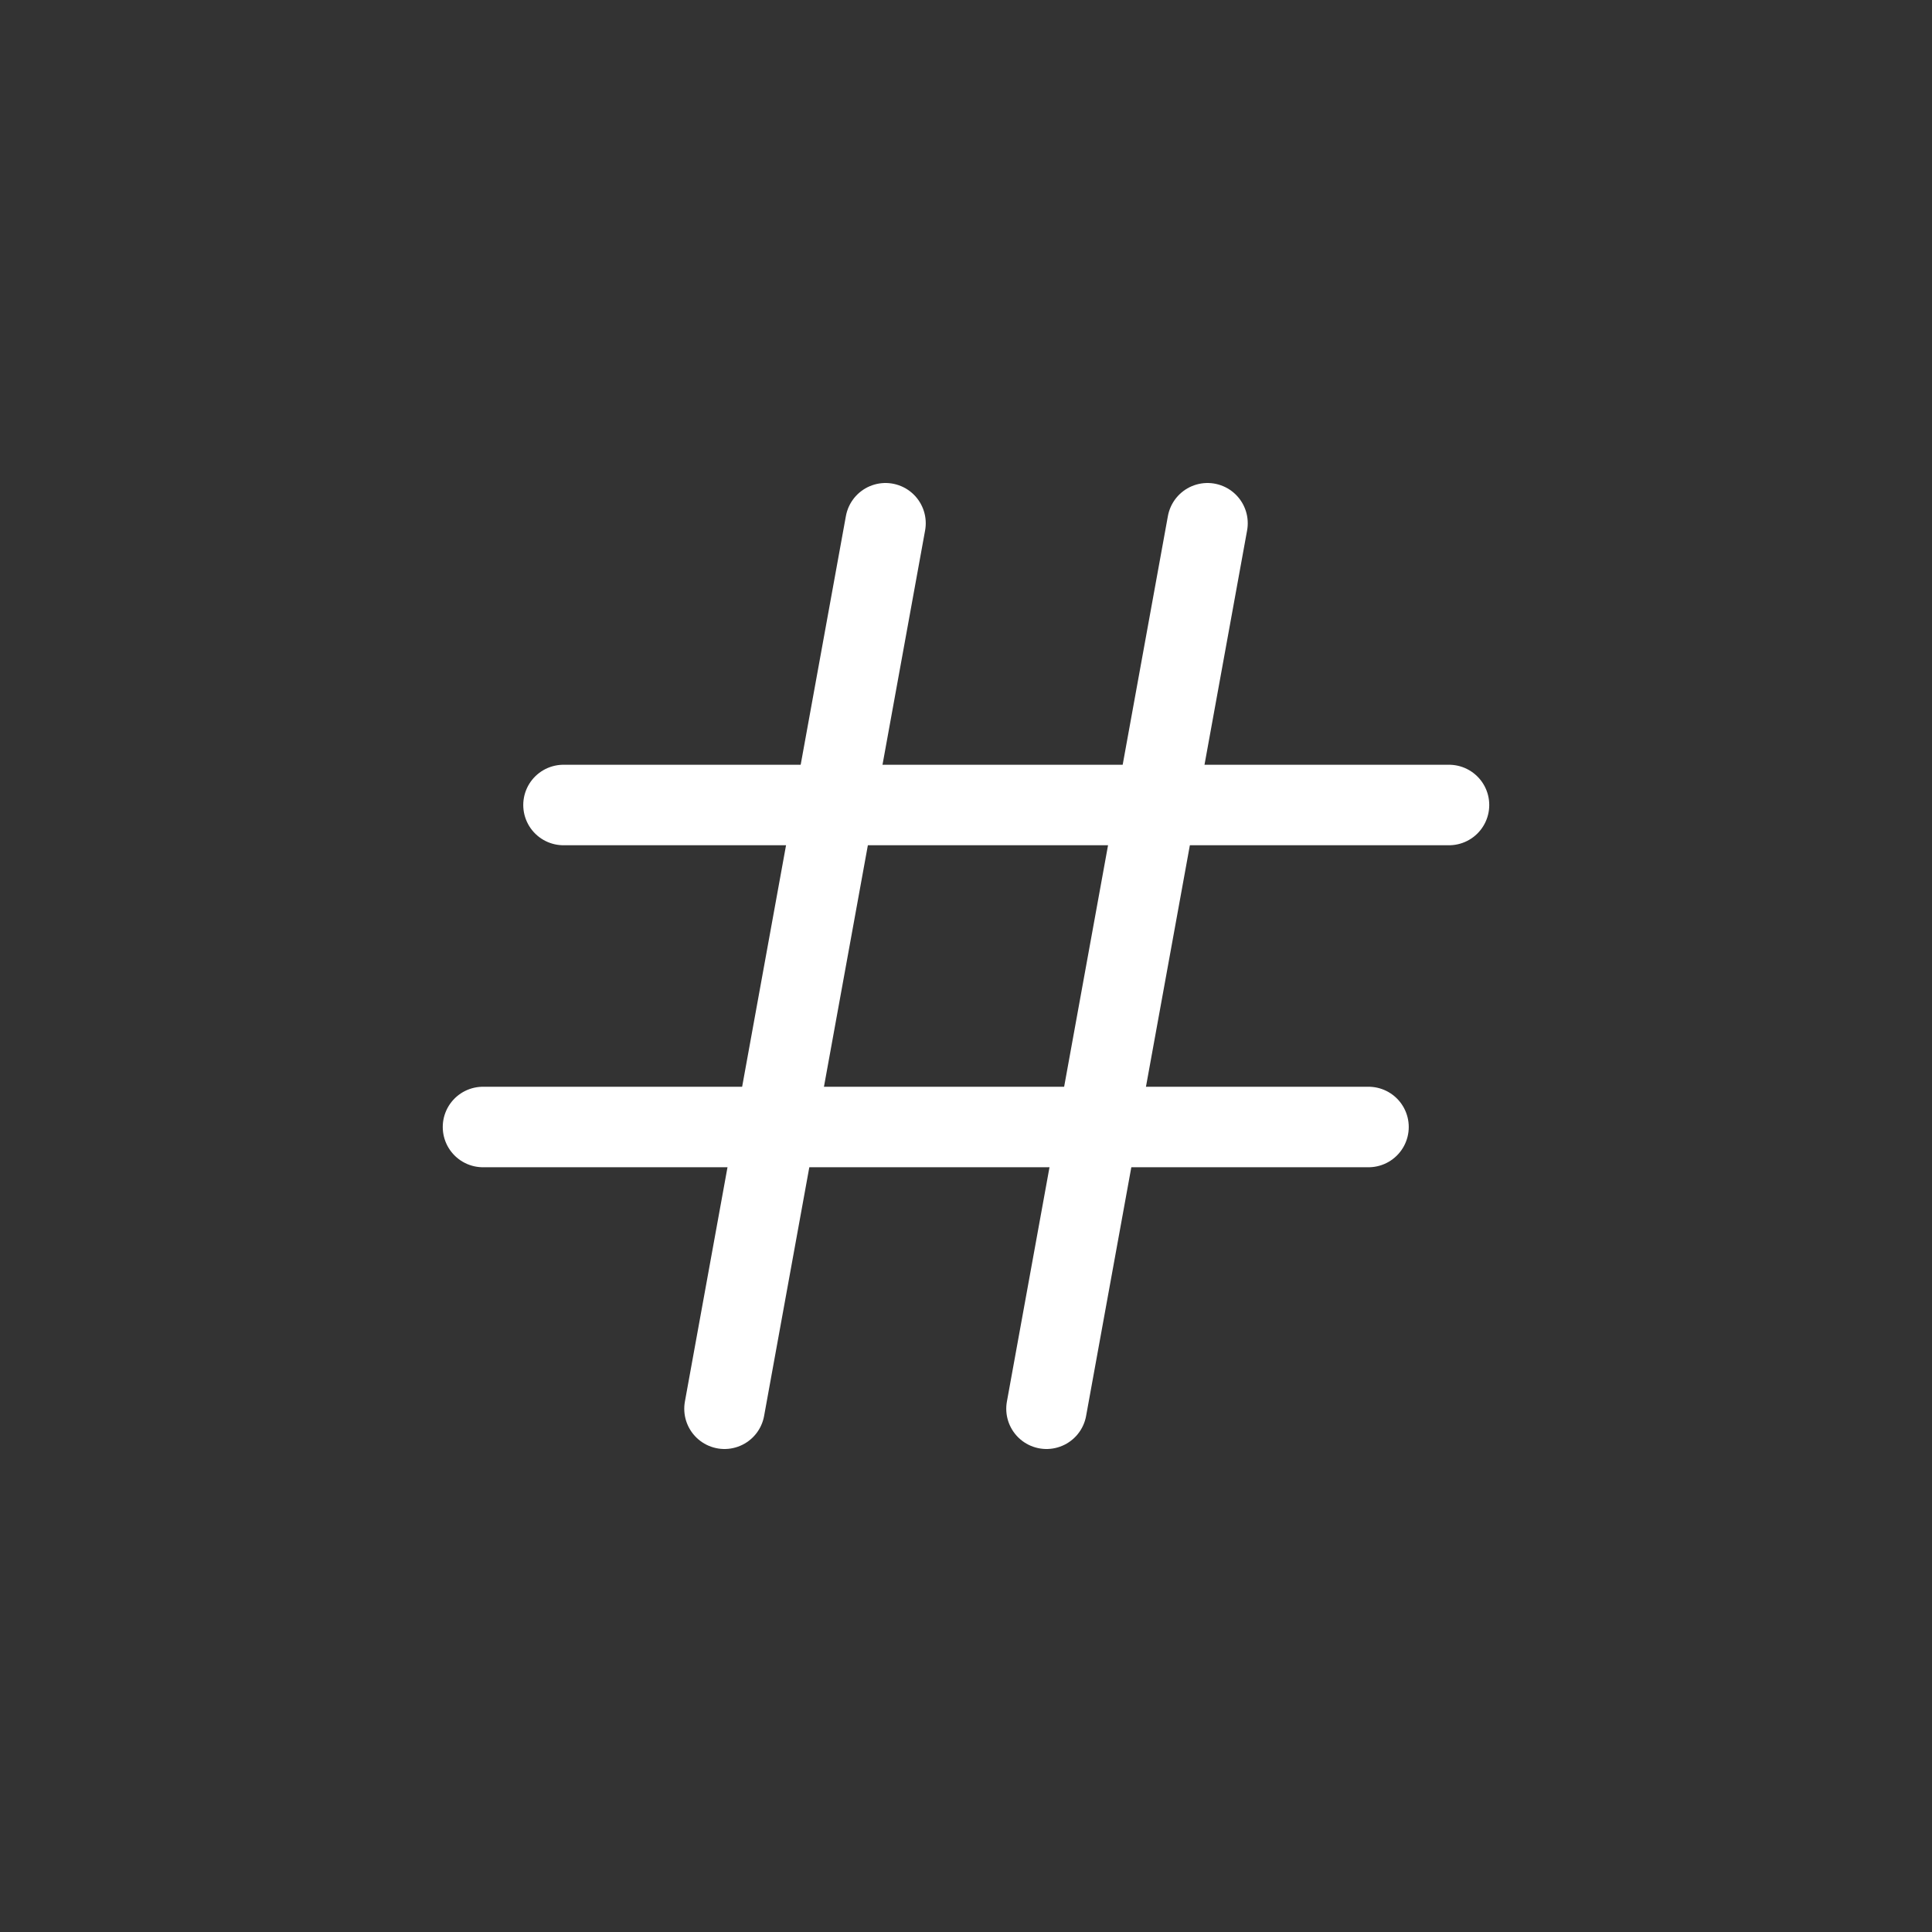 <svg width="24" height="24" viewBox="0 0 24 24" fill="none" xmlns="http://www.w3.org/2000/svg">
<rect x="0" y="0" width="24" height="24" fill="#333333" stroke="none"/>
<g clip-path="url(#clip0_74_66)">
<path d="M7 10H18" stroke="white" stroke-linecap="round" stroke-linejoin="round"/>
<path d="M15 6.5L13 17.5" stroke="white" stroke-linecap="round" stroke-linejoin="round"/>
<path d="M11 6.5L9 17.5" stroke="white" stroke-linecap="round" stroke-linejoin="round"/>
<path d="M6 14H17" stroke="white" stroke-linecap="round" stroke-linejoin="round"/>
</g>
<defs>
<clipPath id="clip0_74_66">
<rect width="16" height="16" fill="white" transform="translate(4 4)"/>
</clipPath>
</defs>
</svg>
